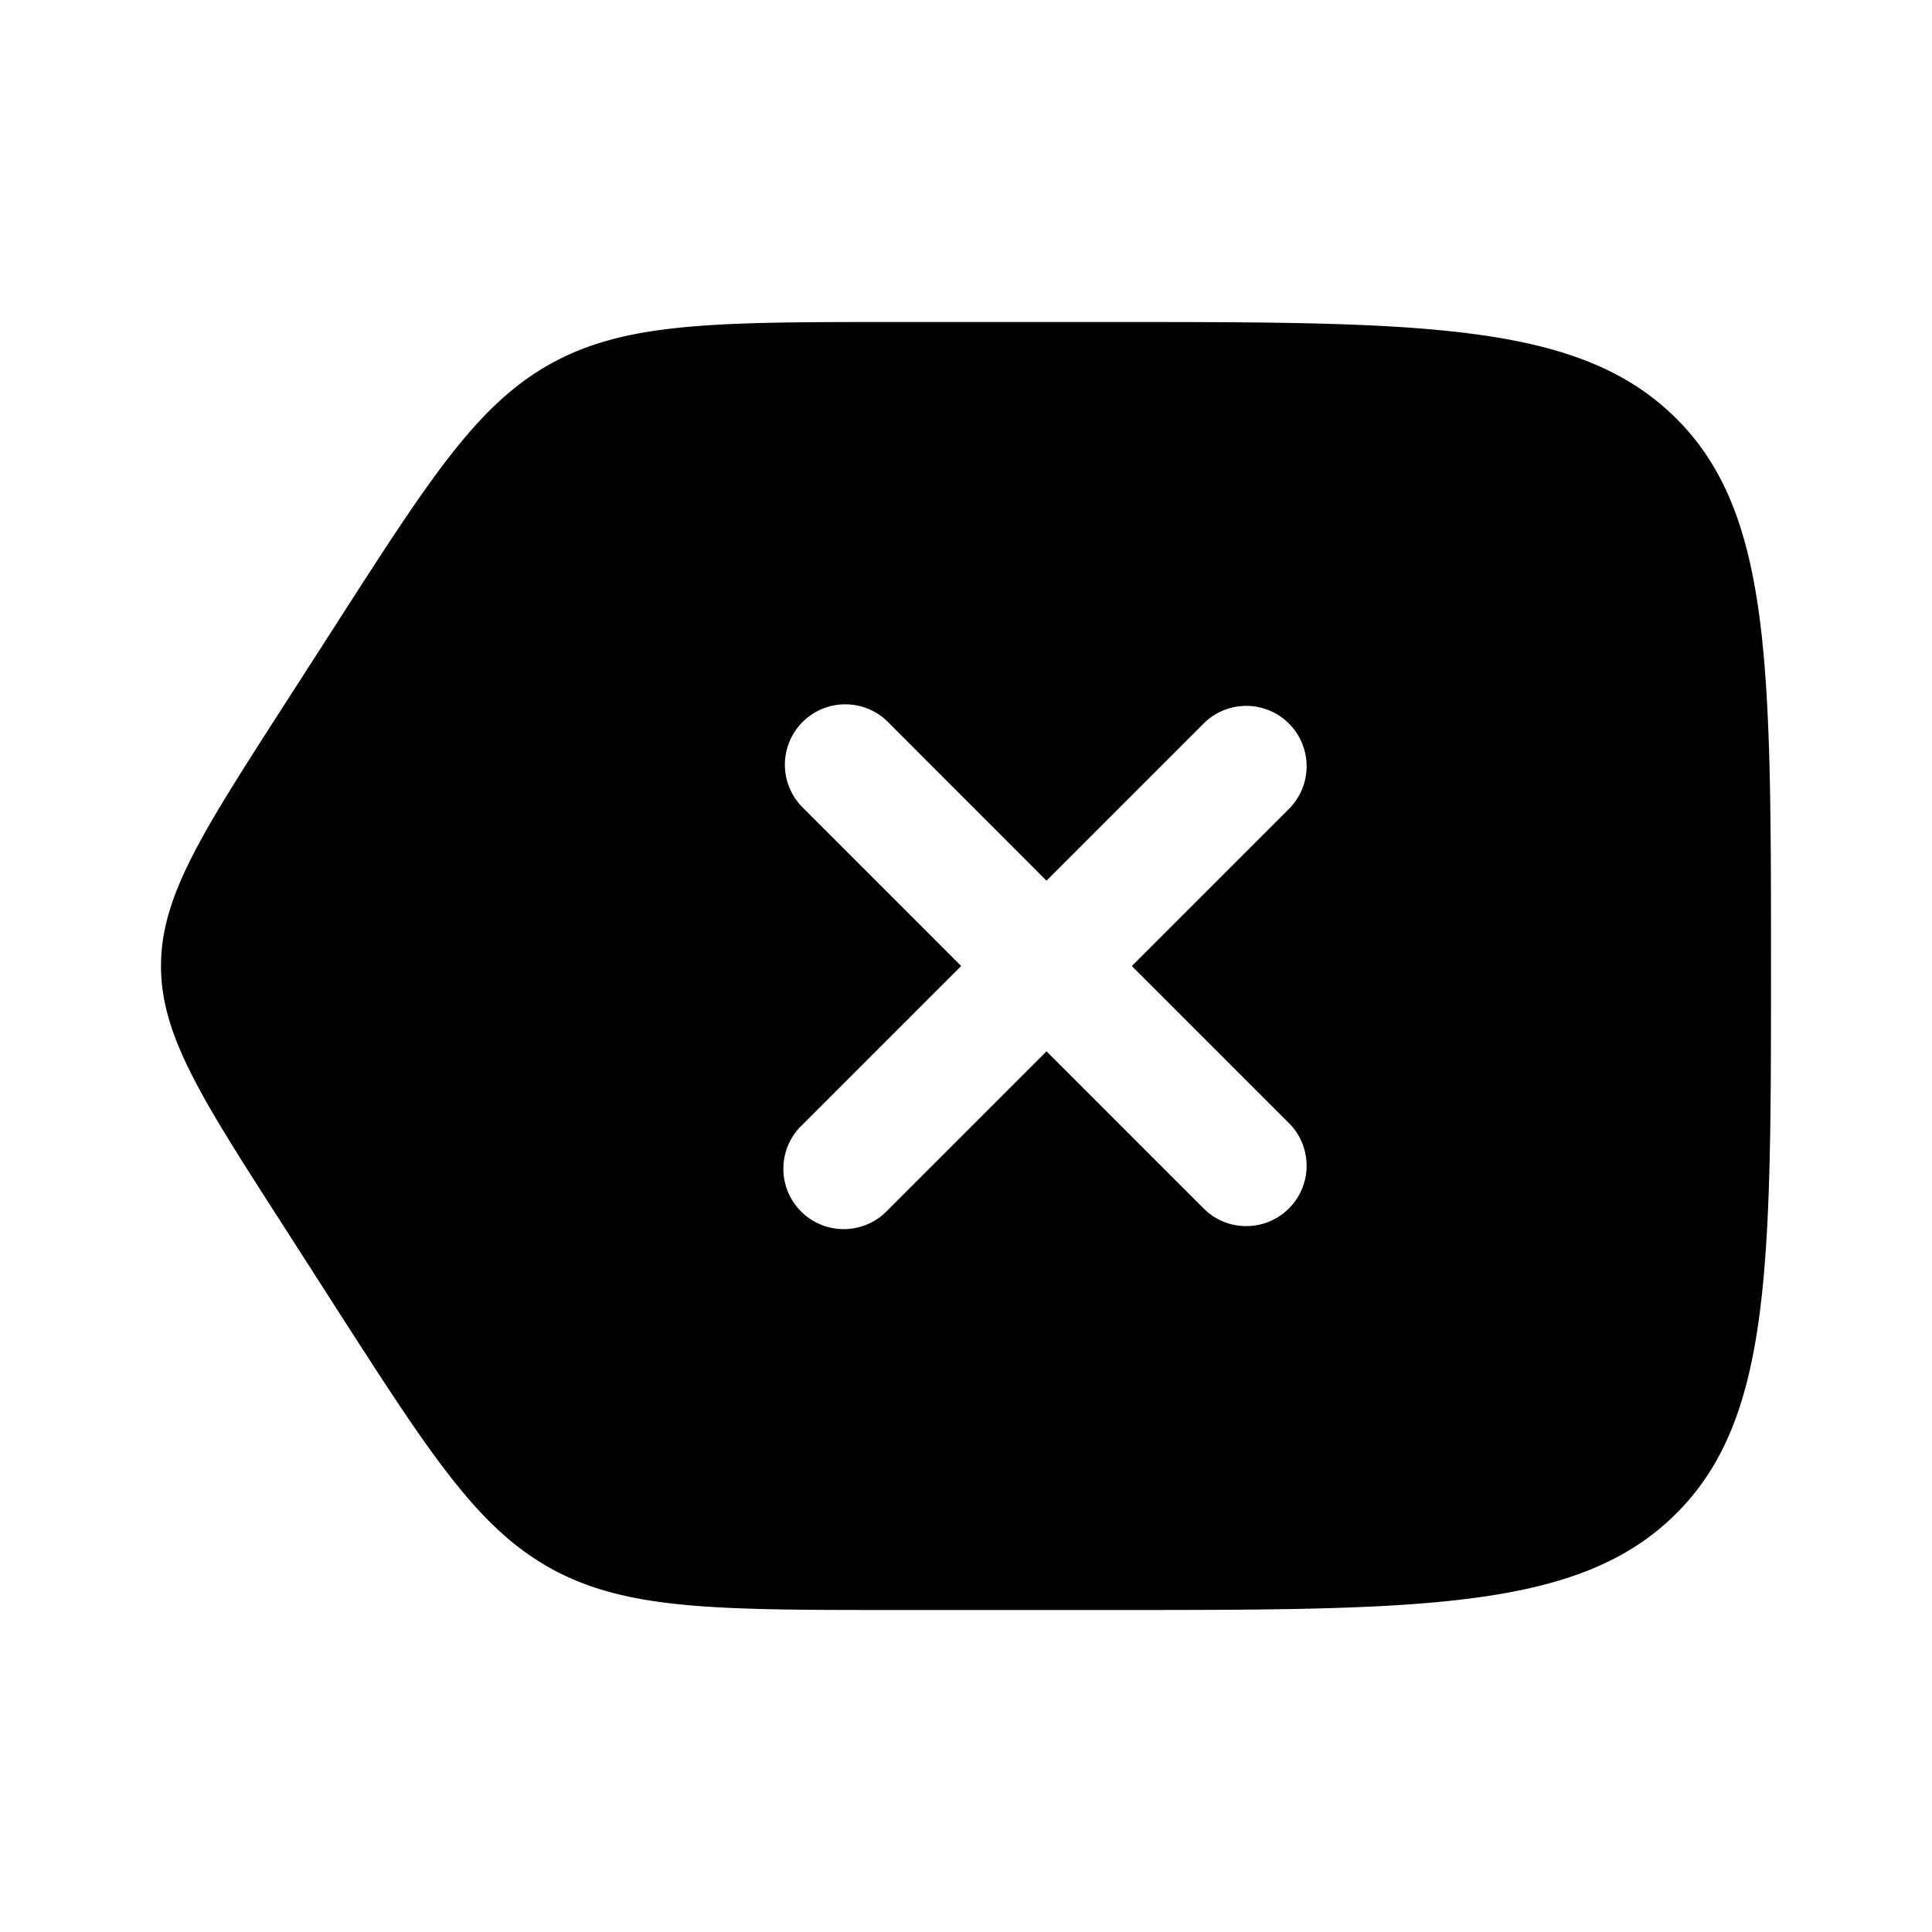 <svg viewBox="0 0 24 24"><path fill="currentColor" fill-rule="evenodd" d="M6.871 19.499c.93.501 2.044.501 4.271.501h2.637c3.875 0 5.813 0 7.017-1.172S22 15.771 22 12s0-5.657-1.204-6.828S17.654 4 13.78 4h-2.637c-2.227 0-3.341 0-4.27.501c-.93.502-1.52 1.42-2.701 3.259L3.49 8.82C2.497 10.366 2 11.14 2 12s.497 1.634 1.49 3.18l.68 1.06c1.181 1.838 1.771 2.757 2.701 3.259m4.16-10.53A.75.75 0 0 0 9.97 10.03L11.94 12l-1.97 1.97a.75.75 0 1 0 1.06 1.06L13 13.06l1.97 1.97a.75.75 0 0 0 1.06-1.06L14.06 12l1.97-1.97a.75.75 0 0 0-1.06-1.06L13 10.94z" clip-rule="evenodd"/></svg>